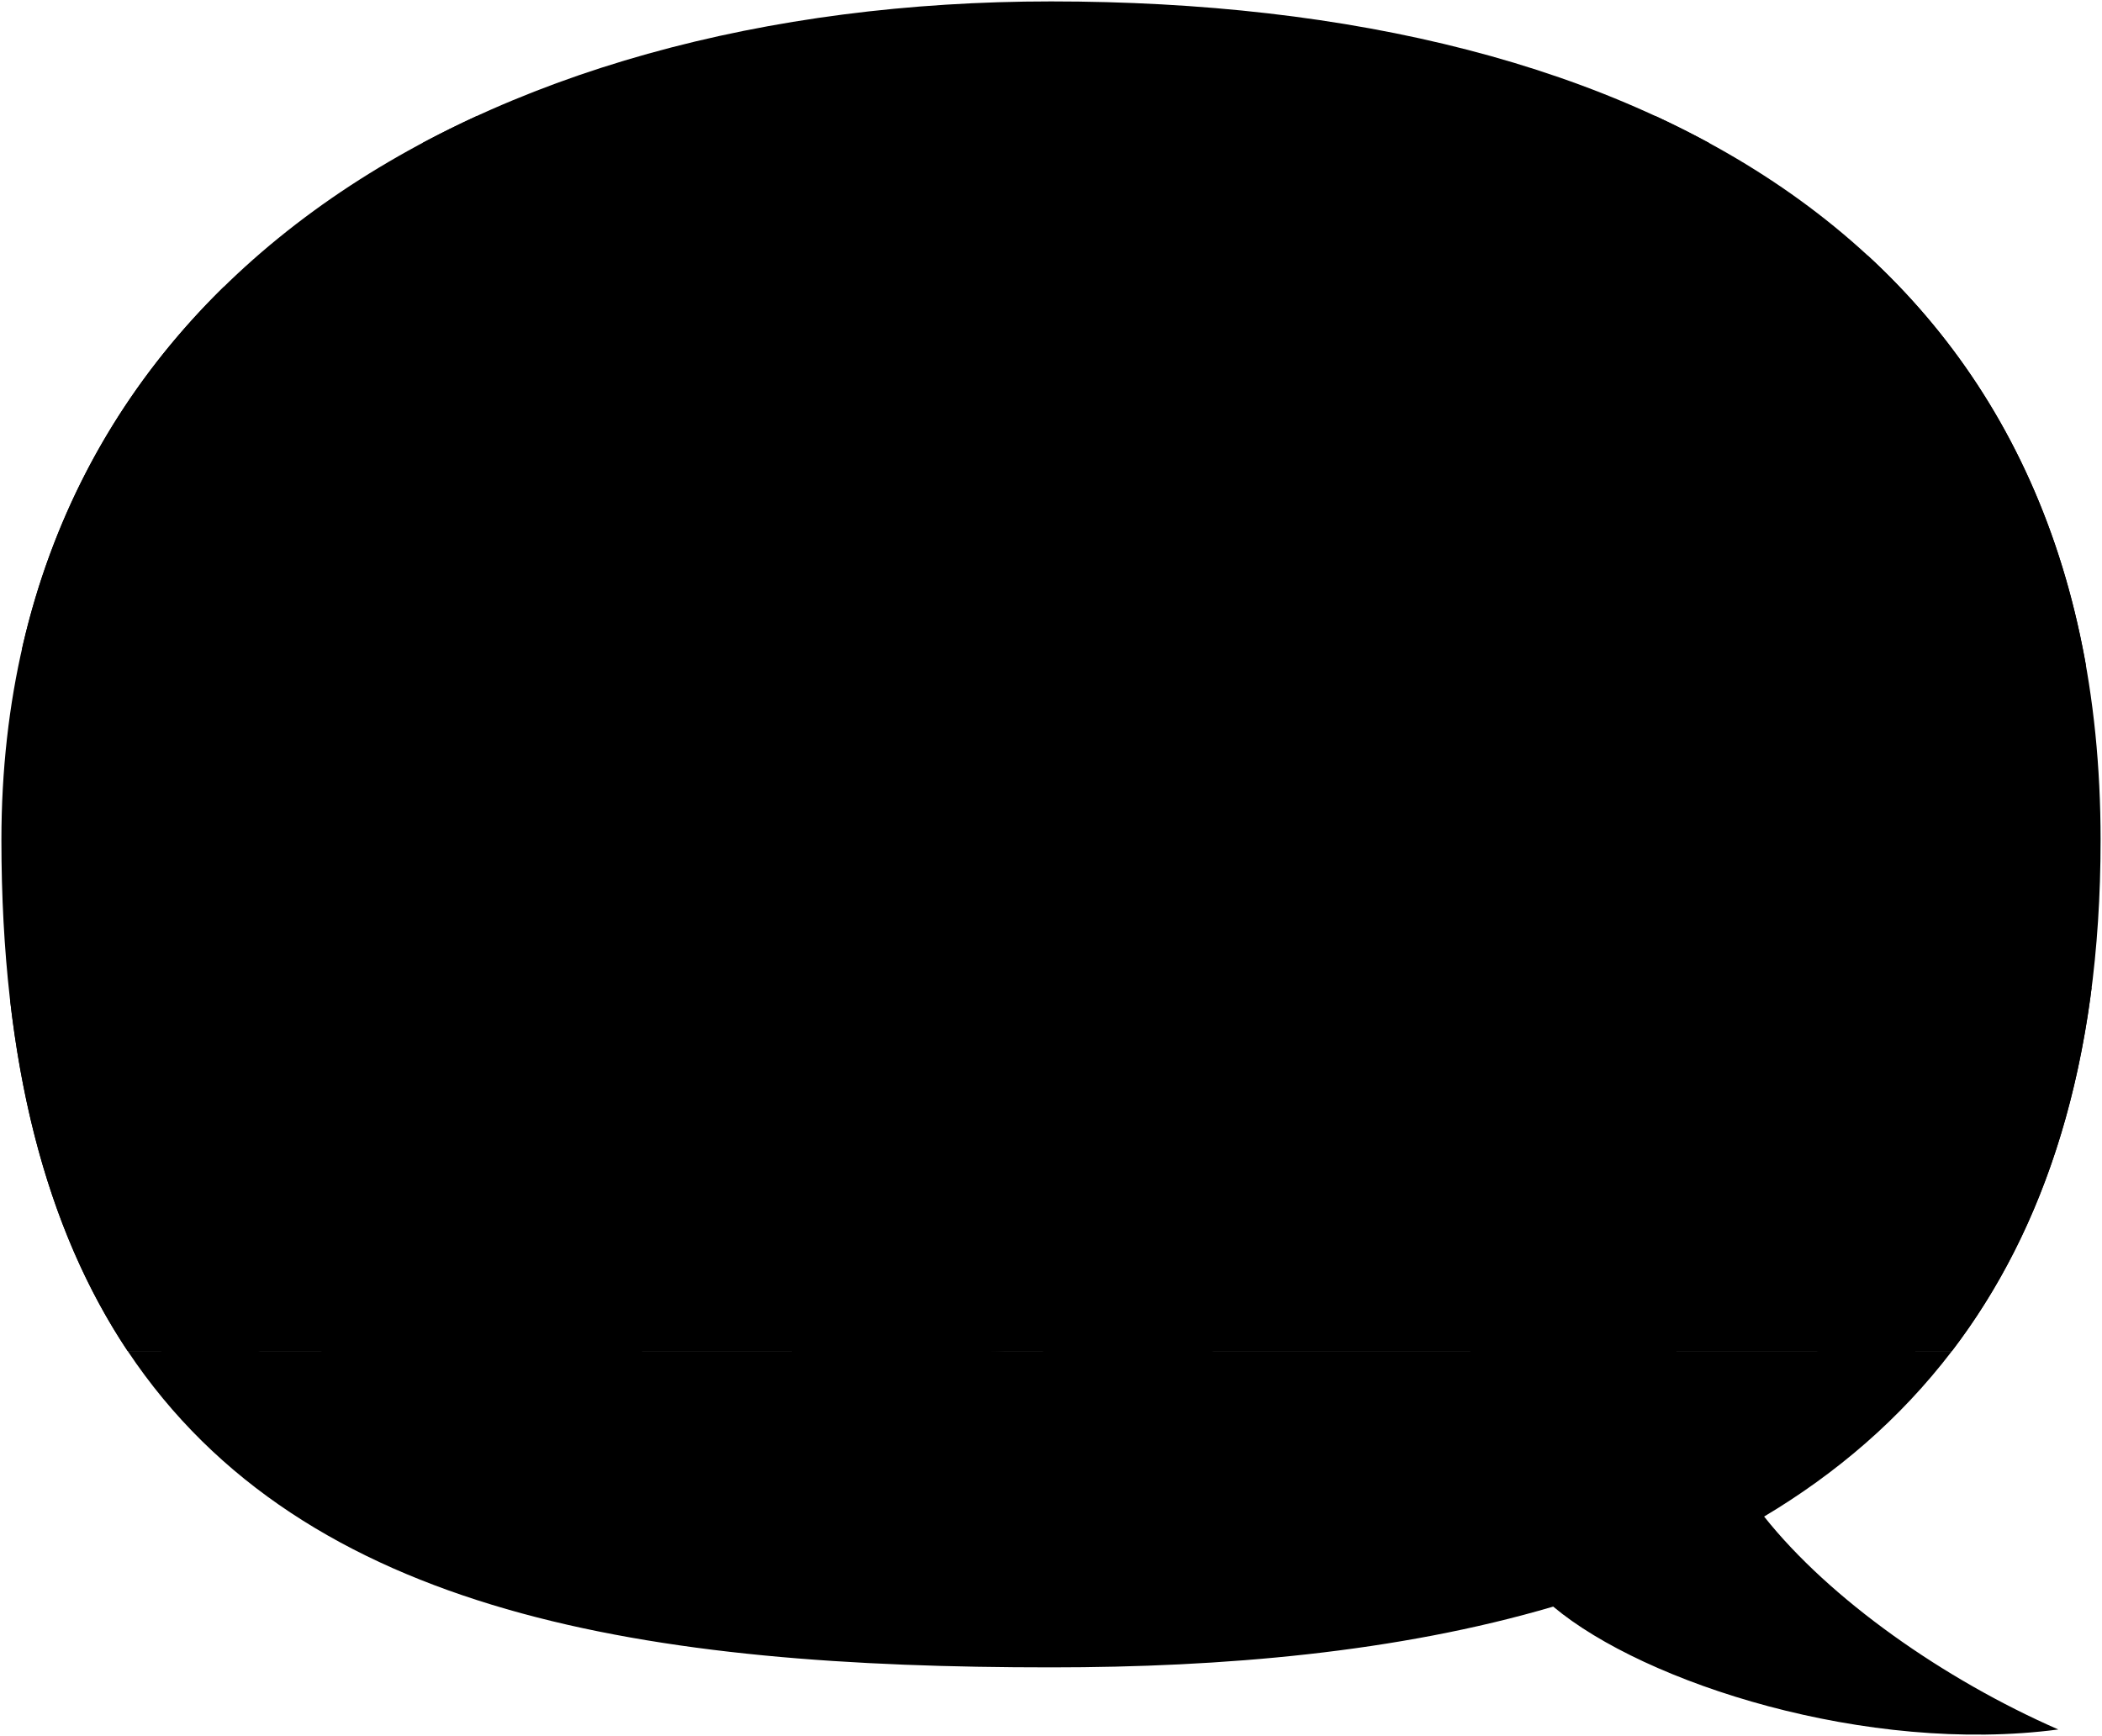 <svg viewBox="0 0 1492.16 1232.55">
  <path class="ground" d="M1385.66,959.2H90.63C216.7,1148.26,463,1183.8,746.08,1183.8c121.69,0,245.58-10.52,356.5-43.15,65,54.52,223,105.13,358.55,87.24-81.18-35.56-162.07-92.32-208.83-151.17C1303.43,1046.2,1348.68,1007.63,1385.66,959.2Z"/>
  <path class="wall" d="M1491.16,596.4C1491.16,179.12,1170.92,1,746.08,1,343.67,1,1,199.26,1,596.4,1,756.22,33.46,873.49,90.63,959.2h1295C1451.52,873,1491.16,755.43,1491.16,596.4Z"/>
  <path class="cutout" d="M1462.54,695.37c-18.72-80.7-26-174.76-13.82-233.58,11.1.82,21.76,4.65,32.07,10.9-21.54-121.94-75.8-218.29-154.93-291.26-18,12.12-33.21,26.33-44.54,43.61,31.39-1.27,61.29,4.56,85.75,27.67-38.8,10.14-95.83,56.48-100.38,120.16,30.32-21.77,63.16-26.54,98.38-15.25-52,15.66-76,64.43-78.39,138.89,28.22-38.31,64-57.92,111-49.46-.66,79.13-6.4,154.34-19.56,223.85-133.38-41.75-258.42-96.08-374-165.45-25,19.4-62.75,19.4-88.39-.52-70.73,56.58-140.16,102.84-207.28,131-68.73-25.15-131.79-52.8-186.77-84-18.85,15.38-51.86,14.2-70.5,1.1a3071.9,3071.9,0,0,1-340.9,127.92C95.15,601.1,88.86,524.77,95.06,453.37c33-5.42,67.29,10.39,102.06,33.14-5.45-59.79-30.12-105-80-131,45.25,4.29,86.13,24.15,123.1,57.87-4.07-67.2-37-118.14-102.06-151,25.81-6.55,53.2-2.11,81.55,8.95C206,240.73,186,217.86,158.84,203.7,89,272.1,38.87,357.82,15.59,460.89a80.75,80.75,0,0,1,29-3.31c1.57,70.1-.14,157.09-13.17,246.44q-12.07,3.35-24.16,6.57C19.18,814,48.05,895.36,90.62,959.2h1295c50.47-66.09,85.53-150.57,99.16-258Q1473.65,698.34,1462.54,695.37Z"/>
  <g class="supportFront">
    <polygon points="1289.51 747.42 1334.1 978.6 1363.6 978.6 1315.95 747.42 1289.51 747.42"/>
    <polygon points="184.67 747.42 140.08 978.6 110.58 978.6 158.23 747.42 184.67 747.42"/>
  </g>
  <g class="supportSide">
    <polygon points="1289.51 747.42 1289.51 959.2 1334.1 978.6 1289.51 747.42"/>
    <polygon points="184.67 747.42 184.67 959.2 140.08 978.6 184.67 747.42"/>
  </g>
  <path class="mount" d="M299.8,101.54h913.48q-18.52-10.08-38.06-19.12H338.37Q318.66,91.48,299.8,101.54Z"/>
  <g class="shutter">
    <polygon points="966.15 172.93 988.83 203.04 958.73 193.56 971.64 221.71 901.11 211.51 914.69 188.54 887.93 194.67 857.83 148.41 890.16 147.85 879.01 133.35 918.59 142.83 966.15 172.93"/>
    <polygon points="493.26 140.6 525.59 132.24 515 186.31 486.57 182.97 492.7 209.73 419.12 223.1 423.02 196.9 401.28 206.94 419.67 161.78 467.62 129.45 501.62 123.32 493.26 140.6"/>
  </g>
  <g class="stageLightSide">
    <path d="M462.9,101.15c8.3,18.32,15.49,31.59,26,45,6.73,11.65-2.13,30.95-21,41.86s-38.68,10.31-45.41-1.35c-7.3-15.05-16.71-29.8-28-46Z"/>
    <path d="M900.17,136.85c-8.17,8.85-3.76,27,12.3,41.86s34.7,18.65,42.87,9.79C966.79,174,980.9,161,995.23,147.33L937.06,93.68C923.24,111.24,911,127.66,900.17,136.85Z"/>
  </g>
  <g class="stageLightTop">
    <ellipse cx="428.68" cy="120.91" rx="39.52" ry="24.38" transform="matrix(0.87, -0.5, 0.5, 0.87, -3.02, 230.54)"/>
    <ellipse cx="966.15" cy="120.5" rx="21.8" ry="39.57" transform="translate(222.54 749) rotate(-47.31)"/>
  </g>
  <path class="skinIndian" d="M865.08,617c16.43,17.7,32.94,36.61,44.84,42.36,12.13-7.88,22.1-13,33.08-13.17,15.36-.87,20.41,18-3.52,25.46,9,5,19.32,6.59,32.73,6.2,13.8-.71,17.2,8.57,11.68,22.87-4.73,13.48-12.58,21.41-26.28,23.85-16.15,1.73-35.47-5.07-47.54-16-8.78-7.9-6.58-11.42-17.19-18-10.9-6.77-23.63-14.24-34.6-24.55Z"/>
  <path class="lizJeans" d="M864.85,701.64c8.32,15.53,8.95,45.58,9.72,79.48.58,65.76-9.72,129.23-23.44,181.83L742.49,972.1c-4.94-26.47-9.32-71.31-8.13-101.18.62-15.56-3.11-23-4.67-37.35-7.47-52.9-10.65-74.75-.7-115.1Z"/>
  <path class="lizShoe" d="M852.78,956.11c16.4,6.26,29.52,13.87,38.84,25.45,7.37,9.15,2.46,23.56-8,27.8-11.17,4.24-37.38,4.24-49-.89-14.35,12.37-30.93,12.72-50.13,11.83-19-1.34-37.71-6.15-57.3-12.12l9.66-33.81c23.67-15.53,47.43-19.9,71.75-6.65C823.53,959.82,840.72,953.21,852.78,956.11Z"/>
  <path class="lizShirt" d="M831.22,519.31c21,6.47,32.53,20.73,34.77,42.59,22.55,22.62,23.19,43.91,7.6,65.12-7.79,10.34-7.07,17.35-5.28,31.68,2.69,16.58,6.68,30.67,6.28,44.35-9.56,20.21-93,28.26-145.6,15.42L725.2,535.38C737.76,497.89,777.21,500.06,831.22,519.31Z"/>
  <path class="hairBlackDark" d="M866,346.78c9.93,11.76,12.88,28.1,10.64,47.51-2,16.1,1.21,31.4,8.85,46,18.76,35.74-3.54,62.64-27.25,69.72-22.69,6.59-27.63,11.53-49.93,7.43C801.48,400.11,811,346.7,866,346.78Z"/>
  <g class="skinEastAsian">
    <path d="M740.82,643.13c-.53,11-1.07,21.28,1.58,33.48,2.3,10,7.88,17.26,15.21,25.52,12.08,13.68,21,28.06,17.51,45.51-2.75,10.11-8.58,17.68-17.09,22.08l-46.82-8.09L712,641.42C719.57,646.3,729.54,646.13,740.82,643.13Z"/>
    <path d="M268.39,313.94c-7.3,16.14-11.15,30.74-8.67,43a91.58,91.58,0,0,1,1.74,36c-5.37,23.65,1.55,50.16,12.77,66.17,10.68,17,28,16.65,51.41,10.12-.44,15.13-10.09,27.56-23.44,38-15,10.76-21.52,20.37-23.05,33-3.46,21.52-5.27,54.05-6.08,88.84-6.6,11.07-13.14,23.75-21.47,39.46-5.88,9.65-10.7,10.58-16.84,14.51-23.24,12.43-29,32.41-20.55,58.93,4.61,8.83,18.27,16.39,28,13.06,9.43-4.35,13.06-16.14,10.88-22.31a70.75,70.75,0,0,0,10.32-10.86l171.67,21.73c20.8-.47,30-10.82,32.05-27.17,1-13.34-.95-29.08-9-38.63-5.38-7.68-12.29-18.82-12.29-29.58.38-22.68-7.3-77.62-18.45-116-3.84-10-6-20.41-19.1-27.33-10.7-5.55-17.54-11.87-18.94-22.62-2.82-15.77-.21-30.51,2.78-47.2C383.55,329.4,341.45,295.06,268.39,313.94Z"/>
  </g>
  <g class="skinIndian">
    <path d="M848.36,350.08c6,12.62,8.39,32.81,8.26,46.1,0,7.6,3.92,9.56,9.32,9.81,21.09.73,24,26.49,8.34,31.39-5.64,2-7.34,5.95-7.7,10.79-.56,24.83-5.79,32.09-14.42,40.59-8.19,8.07-17.18,11.65-24.95,12-1,6.75.49,14,4,18.58a44.57,44.57,0,0,1-22.56,19.22c-11.37-3.74-23.5-11.15-35.94-20.06-32.53-18.71-83.47-78.82-49.56-94.1C780.57,398.49,766,296.48,848.36,350.08Z"/>
    <path d="M707.31,720.78a60.3,60.3,0,0,0,32.05-3.65c16.37-2.85,22.62,17.15,4.08,24.44-13.54,4.58-25.83-.83-36.88-7.5Z"/>
    <path d="M708.65,747.2c22,14.17,38.61,19.79,50.59,7.67,6.91,7.74,2.66,20.92-6.84,25.24-17.29,6.46-32.5-6.87-46-19.58Z"/>
  </g>
  <g class="stephanieShoe">
    <path d="M451.58,955c12.77,12.4,20,27.45,20.9,45.5.63,10-4.68,16.67-14.75,20.28-32.46,11.19-70,14.72-85.77,10.55-10.28-1.93-19.91-4.82-21.84-13.81-2.25-13.81,4.17-19,11.88-25,9.31-7.59,15.08-14.81,18.88-21.49Z"/>
    <path d="M283.73,962.35c9.54,12.57,13.4,25.92,9.23,44.88-3.21,8.66-7.07,10.26-16,12.29-32.83,7.6-64.48,7.08-93.45-5.53-9.06-4.85-12.41-10.89-12.3-16.6.67-13,8.7-22,20.58-24.86,15.73-3.85,30.51-7.71,42.75-17.56Z"/>
  </g>
  <g class="stephanieDress">
    <path d="M435.32,564.39c-2.34,2.72-6.78,4.6-12.6,5.93-25,5.74-57.12,8.65-93.15,10-16.48,1.91-36.79,3.06-59-1.54-5.72,7.58-5.32,12.93-9.05,22.61s-8.3,13.41-9,20.32c10.35,13.42,60.56,20.32,86.63,3.45,38.71,3.84,86.48,1.65,96.16-16.44,12-2.75,18.4-7.62,18.83-14.71-3.09-7.24-4.86-7-9.17-13.64S441.71,571.41,435.32,564.39Z"/>
    <path d="M413,657.14c-41.72,13.5-81.31,15.35-115.15,6.13-5.06,7.91-12.8,17.3-21.8,27.39-4.76,4.5-7.48,9.22-7.36,14.26-1.23,6.19-.85,11.18-5.24,17-3.12,34.1-6.24,66.43-14.69,101.76-12.19,43.77-29,81-50,111.21,8.71,17,44,34.49,70.37,33.11,22.14-1.12,49.72,1.07,73.58,5.52,38.41,5.83,73.82,7,97.69-9.77,17.71-12.91,30-25,44.4-32.83,9.38-4.69,16.27-11.56,18.87-19.49a267.58,267.58,0,0,0-23.24-31.78c-19.08-22.52-28.71-41.29-38.46-75.36-6.88-20-7.82-44.71-6.26-71.59C436.68,700.16,430.87,677.36,413,657.14Z"/>
  </g>
  <path class="bennettJeans" d="M712.92,703.72c-.69,50.13-.81,83.1-3.84,129.16-2.35,40.68-3.69,80.3-5.38,132.46l-60.85,20.17c-1,.34-79.75-6.72-79.75-6.72-4.23-79.42-3.66-168.38-7.65-182.89-6.06-20.17-8.07-35.3-7.4-54.46C559.11,671.1,636,688.26,712.92,703.72Z"/>
  <path class="bennettShoe" d="M666.39,1013.08c21.77,7.88,43,9.41,66.22,2.69,15.47-4,22.53-15.13,19.5-27.57-3.69-14.46-13.78-23.87-28.24-26.9q-35.32-6.88-65.22,9.75c-12.64-9.33-26.87-13.9-43.36-14.12-23.2.34-50.1,6.39-57.83,13.45-8.4,8.41-10.22,28.54-4.37,38.33,8.41,11.09,37.27,16.56,57.83,16.81C635.46,1025.52,653,1021.07,666.39,1013.08Z"/>
  <path class="bennettSleeves" d="M683.14,473.32c14.28,2.15,28.35,10.63,40.06,28,11.19,16.27,16,40.66,17.62,70.19,1,21.79,4.72,42.09,10.29,65.13-4.2,7.86-29.68,12.29-39.14,4.81l-139.24-7.7c-17.08,13.4-49,10.75-60.08-2.77,5.1-27.93,16.85-53.86,22.22-78.07,2.71-12,5.9-24,14.36-37.33,9.61-17.33,30.44-31.81,61.53-43.46C632.91,464.51,657,465.11,683.14,473.32Z"/>
  <path class="shirtWhite" d="M673,501.38c10.78,19.38,24.23,34.4,41.07,43.92,3.56,34.34,4.13,140.58.56,156.61-25.53,16.63-104.11,19.89-150.2,2.79-.69-22.17-2-43.75-4.11-64.58a27,27,0,0,0,6-2.44,364.77,364.77,0,0,1,13.59-85.87c24.16-7.56,40-25.56,48.83-49.74C642.12,506.61,659.4,505.51,673,501.38Z"/>
  <path class="skinBlack" d="M1034.74,661.86c-18.66,26.54-28.68,51.08-6.24,72.06Z"/>
  <path class="khariPants" d="M1204.59,748.84q4.83,114.39-18.66,232.86L1046.36,975c-13.11-75.32-19.12-120.18-22.41-201.15-2.73-46,6-115.43,16.44-157.85C1143.53,560.51,1195.49,610.52,1204.59,748.84Z"/>
  <path class="khariShoe" d="M1179.59,973c6.93,2.31,12.71,5.2,16.46,15.31,2,6.35,2,17.9-4.33,22.23-17.62,12.71-58.17,20.94-89.81,17.9-16.58-2.16-23.74-5.52-28.39-12.7-21,4.33-49.93,5.26-70.65-.29-9.53-3.18-14.15-6.93-13.28-14.73,4.44-25,19.92-36.09,46.2-39.27,32-4,44,4.2,67.65,12.21C1125.41,963.39,1160.24,967,1179.59,973Z"/>
  <g class="clothesOverlapLine">
    <path d="M1073.52,1015.75c-3.42-15.24,12.08-34.81,29.92-42.08-17.86-71.39-21-186.1-23.38-289.18"/>
    <path d="M824.39,753.14c-1.94,67.85-9.12,138.51-22.09,212.27"/>
    <path d="M644.48,781.55c1.55,44.16,2.36,116-.79,181.49"/>
    <path d="M329.57,580.32c3.32,5.36,3.79,12.36,4.91,21s4,12,4.68,23.85"/>
    <path d="M422.72,570.32c3.32,5.31,2,9,5.07,18.23s5.27,8.29,7.53,20.17"/>
    <line x1="579.93" y1="551.81" x2="583.1" y2="535.91"/>
    <line x1="714.11" y1="545.3" x2="713.47" y2="533.45"/>
    <path d="M658.65,971.05c9.45,10.42,16.68,33.67,7.74,42"/>
    <path d="M808.58,967.72c20.23,9.09,35.83,25.63,26,40.75"/>
  </g>
  <path class="skinBlack" d="M1198.18,301.56c1.1,20.24-3.83,34.95-20.43,39-6,8.33-8.66,22.66-10.62,38.3a167.85,167.85,0,0,0,3,44.22c27.18,9.39,45,26.52,51.09,53.38a281.32,281.32,0,0,1,14.49,76.25c1.85,20,1.06,38.9-3,56.43q-8.87,31-15.25,61c-1.87,10.38-1.64,18.7,3.57,24.41,10.3,10.16,11.18,26.79,8.1,42.93-3.76,8.4-14.85,14.15-20.86,20.16-7.22,8-12.92,7.16-23.6,5.53-7.26-1.82-12.89-5.53-15.25-12.2-4.58-18.9-3-38.55,3-58.71a222.1,222.1,0,0,0,8.39-29l-68.63-30.5c-16.53,3.5-34.23,2.07-52.62-2.29-23.63-76.06-9.95-188.1,25.92-207.33,7.92-5.34,10-8.62,10-14.87-18.34-1.61-30.16-7.24-42.91-18.79-13.49-13.09-23.14-32.26-22.5-52.58.63-15.56,2.9-26.55-.42-41-4.43-20.33-5.45-39.51-2.82-57.47C1102.18,188.42,1159.16,209.94,1198.18,301.56Z"/>
  <g class="khariVest">
    <path d="M1088.59,416.23C1069,425.85,1054.3,440,1047,461.14c-17.62,57.07-19.42,121.16-12.59,185.49,7.78,7.56,17.85,11,29.38,11.75-3.26-66.51-2.76-128.51,5.45-181.3C1072,457.39,1078.92,437,1088.59,416.23Z"/>
    <path d="M1170.42,417.49c-24.71,15.85-41.54,34.41-49.94,67.57-15.11,59.59-14.69,115.4-6.71,179.61a108.27,108.27,0,0,0,67.09-1.42c5.09-24.6,4.67-46.42,7.19-75-10.91-33.15-21.4-61.27-17.21-94.42,5-33.57,17.49-55.76,36.51-52.46C1198.54,431.76,1185.07,424.31,1170.42,417.49Z"/>
  </g>
  <g class="skinEastAsian">
    <path d="M683.14,473.51c.07,1.36.17,2.8.29,4.35,2.82,12.31-66.14,19.29-69.07-6,2.62-4.87,2.72-9.79,3.35-15.7a69.62,69.62,0,0,1-27.82-30.89c-6-13.56-6.71-29.55-4.17-44.77a216.47,216.47,0,0,0,3.7-41.77C634.29,183,826.72,371.44,732,418.29,732,418.29,702.12,459.16,683.14,473.51Z"/>
    <path d="M556.12,641.22c6.07,19.67,6.6,49.28,11.45,62.13,15.27,2.67,34.61,12.68,39.81,23.49,2.69,10-1.11,15.37-7.77,14.74-5.43-.74-10.22-3.54-15.05-5.39a101.93,101.93,0,0,0-27.51,35.22c-7.79-13.61-12-28.17-11.5-43.93-7.72-23.15-23.25-53.39-26.54-68.71a33.82,33.82,0,0,1,1.63-21.51C529.9,642.24,543.53,644,556.12,641.22Z"/>
  </g>
  <path class="mouthBlob" d="M853.24,460.46c-11.51,1-26.92-.28-43.94-2.57,5.91,7.3,12.86,13.26,21.51,17.06C839.69,472.4,847,467.21,853.24,460.46Z"/>
  <g class="eyeBlob">
    <ellipse cx="668.17" cy="367.91" rx="12.94" ry="6.47" transform="translate(213.4 980.28) rotate(-82.24)"/>
    <ellipse cx="618.16" cy="362.28" rx="12.94" ry="6.47" transform="translate(175.73 925.86) rotate(-82.24)"/>
    <path d="M1043.87,294.88a25,25,0,0,0,.21,3.81c.92,7.09,4.54,12.46,8.08,12s5.67-6.58,4.75-13.67a24.35,24.35,0,0,0-.69-3.44Z"/>
    <path d="M1087.75,293.75a26.53,26.53,0,0,0,.26,3.81c1,7.07,4.72,12.39,8.26,11.88s5.58-6.66,4.55-13.73a25.48,25.48,0,0,0-.74-3.44Z"/>
  </g>
  <g class="skinOverlapLine">
    <path d="M1177.75,340.53c-4.83.34-7.87-.33-9.56-2.36"/>
    <path d="M1095.53,408.26c19.28,1,44.32-14.52,56.44-36.63"/>
    <path d="M759.24,754.87a40.76,40.76,0,0,0,7.29-12.76"/>
    <path d="M683,458.06c-22.83,9.63-44.7,10.14-65.24-1.88"/>
    <path d="M419,547.25a66.24,66.24,0,0,1,1.82,22.83"/>
    <path d="M324.24,550c0,10-.92,21.92-3.66,30.75"/>
    <path d="M417.73,621.25c.38,11.87-.92,28-4.72,35.89"/>
    <path d="M297.86,663.27c8.87-10.79,15.39-20.87,18.16-29.84"/>
    <path d="M253.14,732.76a22.71,22.71,0,0,1-9.3,4.81"/>
    <path d="M749.14,460.5a14.79,14.79,0,0,0,9.53-.46"/>
    <path d="M327.69,410.16c-4.2,2.74-8.44,4.33-12.78,3.72"/>
  </g>
  <g class="skinDisplayLine">
    <path d="M846.14,402.2c-10.55-4.77-25.14-1-30.64,9.21"/>
    <path d="M1101.52,369.13a162,162,0,0,0-20.43.39"/>
    <line x1="1043.19" y1="295.18" x2="1069.2" y2="292.25"/>
    <line x1="1087" y1="293.18" x2="1116.5" y2="289.42"/>
    <path d="M1066.62,322.45c-16.22,6.95-5.1,25.72,9.73,19.23"/>
    <path d="M691.34,361.14c-6.58-5.54-17.6-8.34-28.26-7.41"/>
    <path d="M642.46,354c-7-4.89-17.14-6.26-28-5.79"/>
    <path d="M635.25,383c-16.55.45-19.68,21.25-.23,22.59"/>
    <path d="M657.84,431.76c-5.85-.41-11.46-.86-16.78-1.34"/>
  </g>
  <g class="hairBlack">
    <path d="M789.6,517.14c8.71-6.72,9-18.1-2.94-21.8-16.68-5-32.82-13-37.52-34.84-9.69-4.7-17.54-11-19.92-24.72-1.32-10.85,6.31-18,16.64-15.85,6.88,1.59,9.43,9.46,16.45,9.76-2.81-13.27,2.91-25.94,6.56-39.49,25.12-11.88,44.79-27.48,53.1-49.06,12.6,12.85,23.45,15.76,40.66,15,12.18-1.32,18.79-12.7,9.53-19.32-15.1-10.63-14.33-16.79-21.44-25.15-11.49-16.25-48.5-33.05-82.6-27.59-9-27.59-28.67-42.83-56.6-50.53,3.13-16.94,12.71-28.26,27.26-38.84C720.19,201.78,703,212.1,694,228.27c-8.08-14.84-15.94-24.83-29.21-28.89,8.85,7.35,13.69,16.58,13.21,28.3-26.65,1.9-52.42,7.68-73.1,23.1-34.19,24.34-43.13,62.56-29.87,94.93,28.35-12.33,44.38-25.28,55.79-53.33,14.22,30,44.75,46,82.1,56.32,4.72,5.39,6.44,13.06,7.27,21.41l10.5,3.23c10-12.49,24.12-7.36,22.65,7.79-1.71,10.5-6.25,22-14.9,28.58-5.13,4.39-9.64,6.21-14.78,3.37-10.06,20.73-23.21,35.88-40.66,45-.53,4.21-.11,10.28.44,15.44,25.73,6.07,43.31,23.14,50.88,53.71C754.12,530,772.48,526.3,789.6,517.14Z"/>
    <path d="M1120.19,234.85c-34.13,7.54-70.75,10.23-93.31,3.6.71-22.6,10.46-37.39,25.24-46,26.55-15.6,61.83-25.68,105.18-9.22,44.38,18.51,62.16,71.24,40.88,118.31-4.6-13.47-19.72-14.14-27.78-3.06l-10.09-2.35c2.86-10.47-3.69-21.5-15.33-29.3C1134.18,259.07,1126.18,248.1,1120.19,234.85Z"/>
    <path d="M280.63,317.6c-11.3,4.89-27.15,5.35-34.81-.86-7.25-6.41-4.58-19.41,4.52-24.28,9.27-4.78,13.93-9.68,20.71-17.21C288.31,256.71,304,251,346.78,246c50.81-6.22,99,19.88,105.15,76.47,2.68,21.8,7.27,40.53,19.74,49.29,23.09,15.72,5.5,37.89-10.16,41.21-6.9,27.66-42.84,37.22-80.18,35-24.61-2-39.52-14.24-53.64-37.83,13-9.29,17.56-28.79,9.6-39.52-8-10.12-20.34-9.92-25.69-1.51-2.68,6.5-5.3,7.51-8.75,10-1.86-10.29-6.8-17.84-13-24.28C279.61,342.89,278,331.51,280.63,317.6Z"/>
  </g>
  <g class="hairOverlapLine">
    <path d="M712.87,348.7c6.29,1.35,11.39,1.84,15.15,1.38"/>
    <path d="M768.87,390.2c-7,1.31-13.13,1.48-17.91-.3"/>
    <path d="M753.29,381.13c21-30.68,26.41-63,14.83-97.09"/>
  </g>
</svg>
